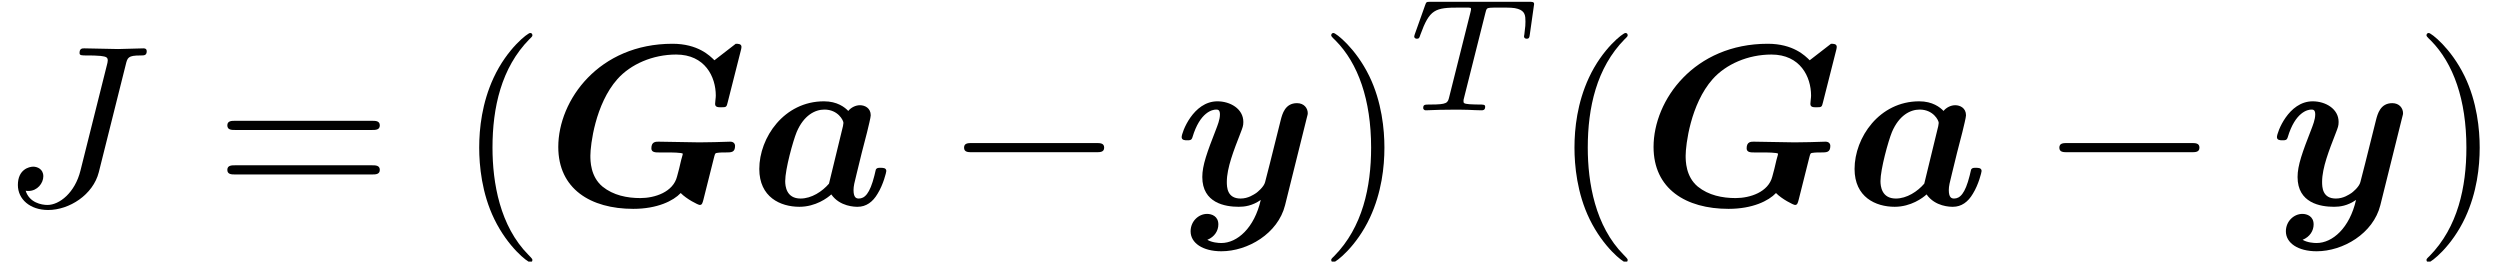<?xml version='1.0' encoding='ISO-8859-1'?>
<!DOCTYPE svg PUBLIC "-//W3C//DTD SVG 1.1//EN" "http://www.w3.org/Graphics/SVG/1.1/DTD/svg11.dtd">
<!-- This file was generated by dvisvgm 1.2.2 (x86_64-apple-darwin10.8.0) -->
<!-- Sun Oct 20 21:58:02 2013 -->
<svg height='13.644pt' version='1.1' viewBox='205.563 80.448 130.405 13.644' width='130.405pt' xmlns='http://www.w3.org/2000/svg' xmlns:xlink='http://www.w3.org/1999/xlink'>
<defs>
<path d='M5.41 -6.1C5.49 -6.43 5.51 -6.52 6.06 -6.52C6.22 -6.52 6.33 -6.52 6.33 -6.71C6.33 -6.8 6.27 -6.83 6.19 -6.83C5.94 -6.83 5.33 -6.8 5.08 -6.8C4.75 -6.8 3.94 -6.83 3.61 -6.83C3.52 -6.83 3.4 -6.83 3.4 -6.63C3.4 -6.52 3.48 -6.52 3.74 -6.52C3.97 -6.52 4.07 -6.52 4.32 -6.5C4.56 -6.47 4.63 -6.44 4.63 -6.3C4.63 -6.24 4.61 -6.17 4.59 -6.09L3.44 -1.5C3.2 -0.53 2.52 0 2 0C1.74 0 1.21 -0.1 1.05 -0.62C1.08 -0.61 1.15 -0.61 1.17 -0.61C1.56 -0.61 1.82 -0.95 1.82 -1.25C1.82 -1.57 1.55 -1.67 1.38 -1.67C1.2 -1.67 0.71 -1.55 0.71 -0.87C0.71 -0.25 1.24 0.22 2.03 0.22C2.95 0.22 3.99 -0.44 4.24 -1.43L5.41 -6.1Z' id='g0-74'/>
<path d='M3.31 2.4C3.31 2.37 3.31 2.35 3.14 2.18C1.89 0.92 1.57 -0.97 1.57 -2.5C1.57 -4.24 1.95 -5.98 3.18 -7.23C3.31 -7.35 3.31 -7.37 3.31 -7.4C3.31 -7.47 3.27 -7.5 3.21 -7.5C3.11 -7.5 2.21 -6.82 1.62 -5.55C1.11 -4.45 0.99 -3.34 0.99 -2.5C0.99 -1.72 1.1 -0.51 1.65 0.62C2.25 1.85 3.11 2.5 3.21 2.5C3.27 2.5 3.31 2.47 3.31 2.4Z' id='g1-40'/>
<path d='M2.89 -2.5C2.89 -3.28 2.78 -4.49 2.23 -5.62C1.63 -6.85 0.77 -7.5 0.67 -7.5C0.61 -7.5 0.57 -7.46 0.57 -7.4C0.57 -7.37 0.57 -7.35 0.76 -7.17C1.74 -6.18 2.31 -4.59 2.31 -2.5C2.31 -0.79 1.94 0.97 0.7 2.23C0.57 2.35 0.57 2.37 0.57 2.4C0.57 2.46 0.61 2.5 0.67 2.5C0.77 2.5 1.67 1.82 2.26 0.55C2.77 -0.55 2.89 -1.66 2.89 -2.5Z' id='g1-41'/>
<path d='M6.87 -3.27C7.02 -3.27 7.21 -3.27 7.21 -3.47S7.02 -3.67 6.88 -3.67H0.89C0.75 -3.67 0.56 -3.67 0.56 -3.47S0.75 -3.27 0.9 -3.27H6.87ZM6.88 -1.33C7.02 -1.33 7.21 -1.33 7.21 -1.53S7.02 -1.73 6.87 -1.73H0.9C0.75 -1.73 0.56 -1.73 0.56 -1.53S0.75 -1.33 0.89 -1.33H6.88Z' id='g1-61'/>
<path d='M7.35 -2.1C7.39 -2.25 7.4 -2.26 7.47 -2.27C7.59 -2.29 7.73 -2.29 7.85 -2.29C8.1 -2.29 8.26 -2.29 8.26 -2.58C8.26 -2.63 8.23 -2.76 8.05 -2.76C7.83 -2.76 7.6 -2.74 7.37 -2.74C7.15 -2.74 6.92 -2.73 6.7 -2.73C6.3 -2.73 5.32 -2.76 4.92 -2.76C4.8 -2.76 4.61 -2.76 4.61 -2.47C4.61 -2.29 4.79 -2.29 4.95 -2.29H5.32C5.43 -2.29 5.98 -2.29 5.98 -2.23C5.98 -2.22 5.98 -2.2 5.91 -1.96C5.9 -1.89 5.74 -1.25 5.73 -1.24C5.56 -0.56 4.76 -0.3 4.13 -0.3C3.55 -0.3 2.95 -0.42 2.48 -0.8C1.95 -1.24 1.95 -1.93 1.95 -2.15C1.95 -2.61 2.16 -4.4 3.13 -5.49C3.71 -6.14 4.67 -6.56 5.69 -6.56C6.95 -6.56 7.42 -5.59 7.42 -4.77C7.42 -4.66 7.39 -4.51 7.39 -4.41C7.39 -4.26 7.52 -4.26 7.66 -4.26C7.88 -4.26 7.89 -4.27 7.94 -4.48L8.51 -6.73C8.52 -6.78 8.54 -6.83 8.54 -6.89C8.54 -7.03 8.4 -7.03 8.29 -7.03L7.36 -6.31C7.16 -6.51 6.64 -7.03 5.53 -7.03C2.33 -7.03 0.55 -4.58 0.55 -2.53C0.55 -0.7 1.96 0.17 3.82 0.17C4.87 0.17 5.57 -0.18 5.89 -0.52C6.14 -0.26 6.65 0 6.72 0C6.82 0 6.84 -0.08 6.88 -0.23L7.35 -2.1Z' id='g2-71'/>
<path d='M5.15 -3.17C5.21 -3.42 5.31 -3.82 5.31 -3.91C5.31 -4.23 5.05 -4.35 4.84 -4.35C4.65 -4.35 4.45 -4.25 4.33 -4.1C4.18 -4.26 3.85 -4.52 3.27 -4.52C1.53 -4.52 0.45 -2.94 0.45 -1.57C0.45 -0.34 1.37 0.08 2.2 0.08C2.91 0.08 3.43 -0.31 3.59 -0.46C3.97 0.08 4.63 0.08 4.74 0.08C5.11 0.08 5.4 -0.13 5.61 -0.49C5.86 -0.89 5.99 -1.43 5.99 -1.48C5.99 -1.62 5.84 -1.62 5.75 -1.62C5.64 -1.62 5.6 -1.62 5.55 -1.57C5.53 -1.55 5.53 -1.53 5.47 -1.28C5.27 -0.48 5.04 -0.28 4.79 -0.28C4.68 -0.28 4.56 -0.32 4.56 -0.65C4.56 -0.82 4.6 -0.98 4.7 -1.38C4.77 -1.66 4.87 -2.06 4.92 -2.28L5.15 -3.17ZM3.49 -0.93C3.2 -0.59 2.73 -0.28 2.25 -0.28C1.63 -0.28 1.58 -0.82 1.58 -1.04C1.58 -1.56 1.92 -2.79 2.08 -3.18C2.39 -3.91 2.88 -4.16 3.29 -4.16C3.88 -4.16 4.12 -3.69 4.12 -3.58L4.1 -3.44L3.49 -0.93Z' id='g2-97'/>
<path d='M5.77 -3.77C5.82 -3.95 5.82 -3.97 5.82 -4C5.82 -4.22 5.66 -4.44 5.35 -4.44C4.83 -4.44 4.71 -3.97 4.64 -3.7L4.38 -2.66C4.26 -2.18 4.07 -1.41 3.96 -1C3.91 -0.78 3.6 -0.54 3.57 -0.52C3.46 -0.45 3.22 -0.28 2.89 -0.28C2.3 -0.28 2.29 -0.78 2.29 -1.01C2.29 -1.62 2.6 -2.4 2.88 -3.12C2.98 -3.38 3.01 -3.45 3.01 -3.62C3.01 -4.2 2.43 -4.52 1.88 -4.52C0.82 -4.52 0.32 -3.16 0.32 -2.96C0.32 -2.82 0.47 -2.82 0.56 -2.82C0.68 -2.82 0.75 -2.82 0.79 -2.95C1.12 -4.06 1.67 -4.16 1.82 -4.16C1.89 -4.16 1.99 -4.16 1.99 -3.95C1.99 -3.72 1.88 -3.46 1.82 -3.3C1.43 -2.3 1.22 -1.73 1.22 -1.22C1.22 -0.08 2.22 0.08 2.81 0.08C3.06 0.08 3.4 0.04 3.77 -0.22C3.49 1.01 2.74 1.66 2.05 1.66C1.92 1.66 1.64 1.64 1.44 1.52C1.76 1.39 1.92 1.12 1.92 0.85C1.92 0.49 1.63 0.39 1.43 0.39C1.06 0.39 0.71 0.71 0.71 1.15C0.71 1.66 1.24 2.02 2.05 2.02C3.2 2.02 4.52 1.25 4.83 0.01L5.77 -3.77Z' id='g2-121'/>
<path d='M6.59 -2.3C6.76 -2.3 6.94 -2.3 6.94 -2.5S6.76 -2.7 6.59 -2.7H1.18C1.01 -2.7 0.83 -2.7 0.83 -2.5S1.01 -2.3 1.18 -2.3H6.59Z' id='g3-0'/>
<path d='M3.402 -4.235C3.451 -4.438 3.465 -4.459 3.619 -4.473C3.654 -4.48 3.899 -4.48 4.039 -4.48C4.466 -4.48 4.648 -4.48 4.823 -4.424C5.138 -4.326 5.152 -4.123 5.152 -3.871C5.152 -3.759 5.152 -3.668 5.103 -3.304L5.089 -3.227C5.089 -3.157 5.138 -3.122 5.208 -3.122C5.313 -3.122 5.327 -3.185 5.341 -3.297L5.53 -4.634C5.53 -4.732 5.446 -4.732 5.32 -4.732H1.015C0.84 -4.732 0.826 -4.732 0.777 -4.585L0.336 -3.346C0.329 -3.318 0.301 -3.255 0.301 -3.22C0.301 -3.192 0.315 -3.122 0.42 -3.122C0.511 -3.122 0.525 -3.157 0.567 -3.29C0.973 -4.41 1.204 -4.48 2.268 -4.48H2.562C2.772 -4.48 2.779 -4.473 2.779 -4.41C2.779 -4.403 2.779 -4.368 2.751 -4.263L1.827 -0.581C1.764 -0.322 1.743 -0.252 1.008 -0.252C0.756 -0.252 0.693 -0.252 0.693 -0.098C0.693 -0.077 0.707 0 0.812 0C1.008 0 1.218 -0.021 1.414 -0.021S1.82 -0.028 2.016 -0.028S2.45 -0.028 2.646 -0.021C2.835 -0.014 3.045 0 3.234 0C3.29 0 3.395 0 3.395 -0.154C3.395 -0.252 3.325 -0.252 3.108 -0.252C2.975 -0.252 2.835 -0.259 2.702 -0.266C2.464 -0.287 2.45 -0.315 2.45 -0.399C2.45 -0.448 2.45 -0.462 2.478 -0.56L3.402 -4.235Z' id='g4-84'/>
</defs>
<g id='page1' transform='matrix(1.196 0 0 1.196 0 0)'>
<use x='171.945' xlink:href='#g0-74' y='76.203'/>
<use x='181.23' xlink:href='#g1-61' y='76.203'/>
<use x='191.785' xlink:href='#g1-40' y='76.203'/>
<use x='195.674' xlink:href='#g2-71' y='76.203'/>
<use x='204.541' xlink:href='#g2-97' y='76.203'/>
<use x='213.092' xlink:href='#g3-0' y='76.203'/>
<use x='223.092' xlink:href='#g2-121' y='76.203'/>
<use x='229.365' xlink:href='#g1-41' y='76.203'/>
<use x='233.254' xlink:href='#g4-84' y='72.075'/>
<use x='239.554' xlink:href='#g1-40' y='76.203'/>
<use x='243.443' xlink:href='#g2-71' y='76.203'/>
<use x='252.31' xlink:href='#g2-97' y='76.203'/>
<use x='260.861' xlink:href='#g3-0' y='76.203'/>
<use x='270.861' xlink:href='#g2-121' y='76.203'/>
<use x='277.134' xlink:href='#g1-41' y='76.203'/>
</g>
</svg>
